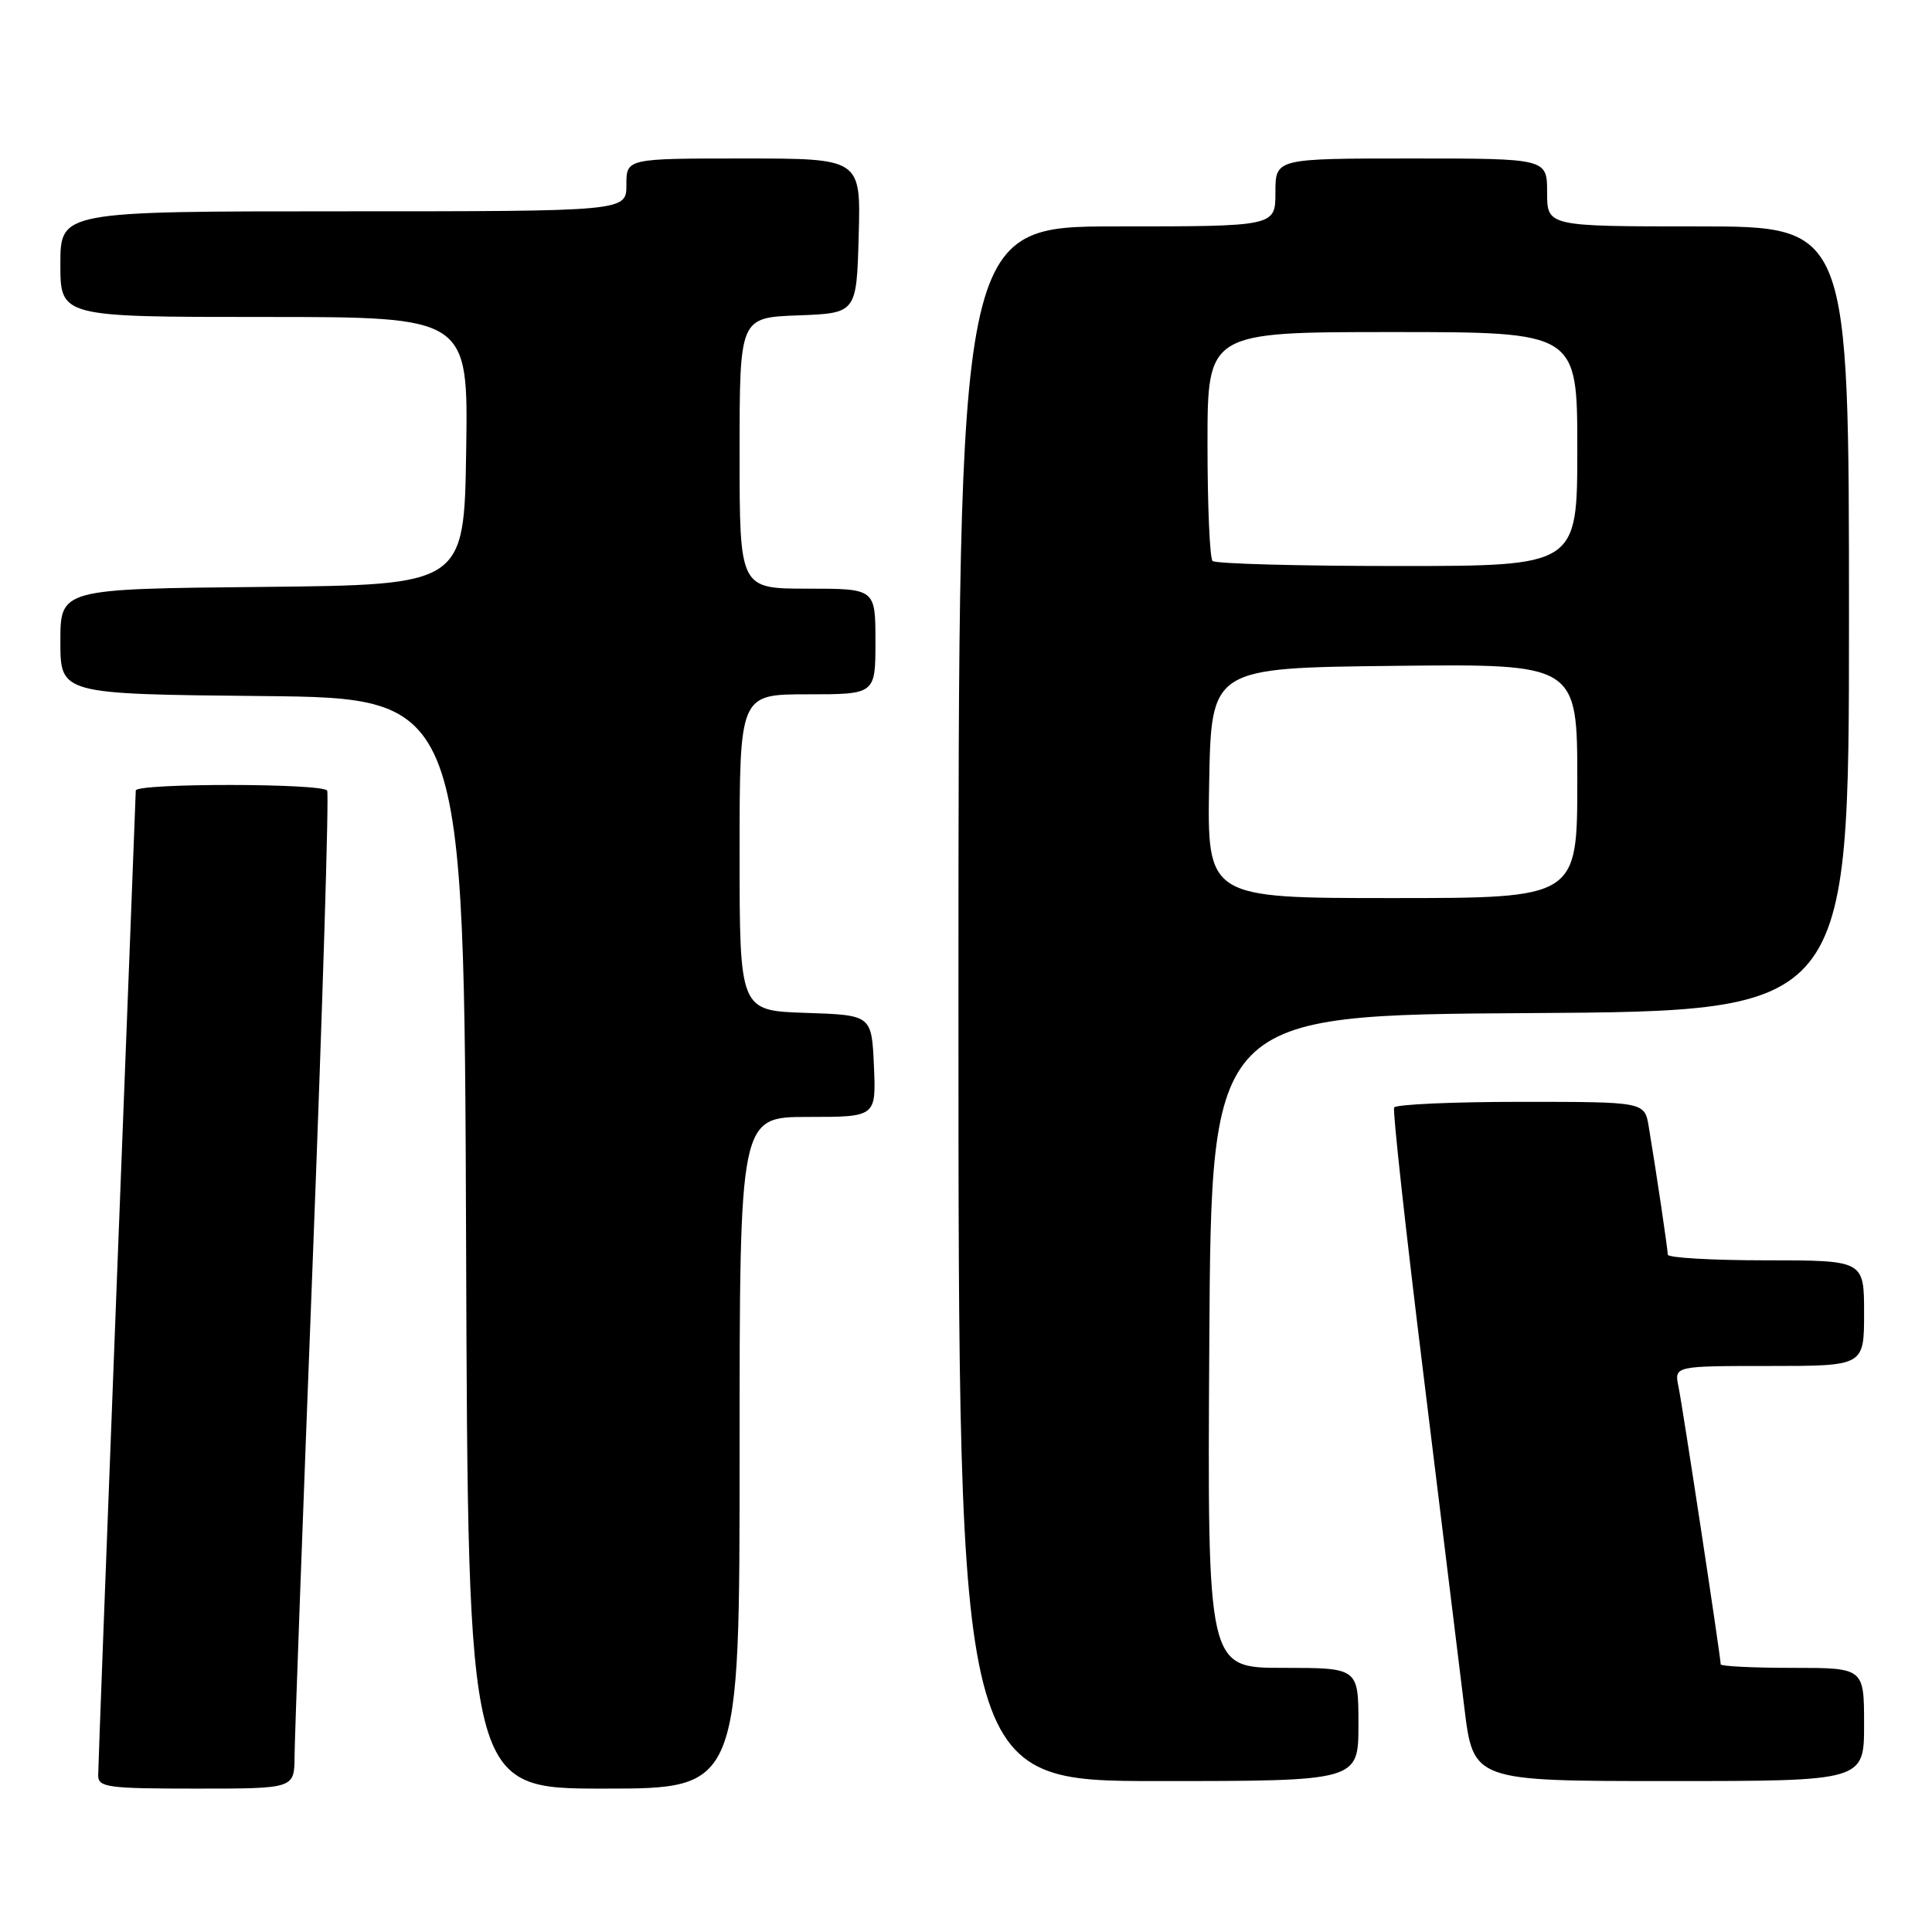 <?xml version="1.0" encoding="UTF-8" standalone="no"?>
<!DOCTYPE svg PUBLIC "-//W3C//DTD SVG 1.1//EN" "http://www.w3.org/Graphics/SVG/1.1/DTD/svg11.dtd" >
<svg xmlns="http://www.w3.org/2000/svg" xmlns:xlink="http://www.w3.org/1999/xlink" version="1.1" viewBox="0 0 256 256">
 <g >
 <path fill="currentColor"
d=" M 39.03 232.75 C 39.04 230.41 40.13 200.83 41.44 167.01 C 42.75 133.19 43.61 105.18 43.35 104.76 C 42.74 103.77 18.00 103.76 17.99 104.75 C 17.98 105.16 16.86 134.30 15.49 169.50 C 14.13 204.70 13.01 234.29 13.01 235.25 C 13.00 236.83 14.28 237.00 26.00 237.00 C 39.00 237.00 39.00 237.00 39.03 232.75 Z  M 98.00 192.50 C 98.00 148.00 98.00 148.00 107.05 148.00 C 116.09 148.00 116.09 148.00 115.80 141.25 C 115.50 134.50 115.50 134.50 106.75 134.21 C 98.00 133.92 98.00 133.92 98.00 112.96 C 98.00 92.00 98.00 92.00 107.00 92.00 C 116.00 92.00 116.00 92.00 116.00 85.00 C 116.00 78.00 116.00 78.00 107.00 78.00 C 98.00 78.00 98.00 78.00 98.00 60.04 C 98.00 42.08 98.00 42.08 105.75 41.79 C 113.50 41.50 113.50 41.50 113.78 31.25 C 114.07 21.00 114.07 21.00 98.53 21.00 C 83.00 21.00 83.00 21.00 83.00 24.50 C 83.00 28.00 83.00 28.00 45.50 28.00 C 8.00 28.00 8.00 28.00 8.00 35.00 C 8.00 42.00 8.00 42.00 35.02 42.00 C 62.05 42.00 62.05 42.00 61.77 59.75 C 61.50 77.50 61.50 77.50 34.75 77.77 C 8.00 78.03 8.00 78.03 8.00 85.00 C 8.00 91.97 8.00 91.97 34.75 92.23 C 61.50 92.50 61.50 92.50 61.76 164.75 C 62.01 237.00 62.01 237.00 80.01 237.00 C 98.00 237.00 98.00 237.00 98.00 192.50 Z  M 180.00 228.50 C 180.00 221.00 180.00 221.00 169.99 221.00 C 159.98 221.00 159.98 221.00 160.24 177.75 C 160.50 134.50 160.50 134.50 202.75 134.24 C 245.00 133.98 245.00 133.98 245.00 81.99 C 245.00 30.00 245.00 30.00 225.00 30.00 C 205.00 30.00 205.00 30.00 205.00 25.50 C 205.00 21.00 205.00 21.00 187.00 21.00 C 169.00 21.00 169.00 21.00 169.00 25.50 C 169.00 30.00 169.00 30.00 148.00 30.00 C 127.00 30.00 127.00 30.00 127.00 133.00 C 127.00 236.00 127.00 236.00 153.50 236.00 C 180.00 236.00 180.00 236.00 180.00 228.50 Z  M 247.00 228.50 C 247.00 221.00 247.00 221.00 237.50 221.00 C 232.28 221.00 228.00 220.79 228.00 220.53 C 228.00 219.59 222.96 186.40 222.41 183.75 C 221.84 181.00 221.84 181.00 234.42 181.00 C 247.00 181.00 247.00 181.00 247.00 174.00 C 247.00 167.00 247.00 167.00 234.00 167.00 C 226.85 167.00 221.00 166.66 220.99 166.25 C 220.98 165.48 219.42 154.98 218.46 149.25 C 217.91 146.00 217.91 146.00 201.51 146.00 C 192.50 146.00 184.95 146.34 184.73 146.75 C 184.52 147.16 186.26 163.03 188.60 182.00 C 190.93 200.97 193.38 220.89 194.03 226.25 C 195.22 236.00 195.22 236.00 221.11 236.00 C 247.00 236.00 247.00 236.00 247.00 228.50 Z  M 160.22 103.75 C 160.50 88.50 160.50 88.50 184.75 88.23 C 209.00 87.96 209.00 87.96 209.00 103.48 C 209.00 119.00 209.00 119.00 184.47 119.00 C 159.95 119.00 159.95 119.00 160.22 103.75 Z  M 160.67 74.33 C 160.30 73.97 160.00 66.99 160.00 58.83 C 160.00 44.00 160.00 44.00 184.50 44.00 C 209.00 44.00 209.00 44.00 209.00 59.50 C 209.00 75.00 209.00 75.00 185.17 75.00 C 172.06 75.00 161.03 74.70 160.67 74.33 Z "/>
</g>
</svg>